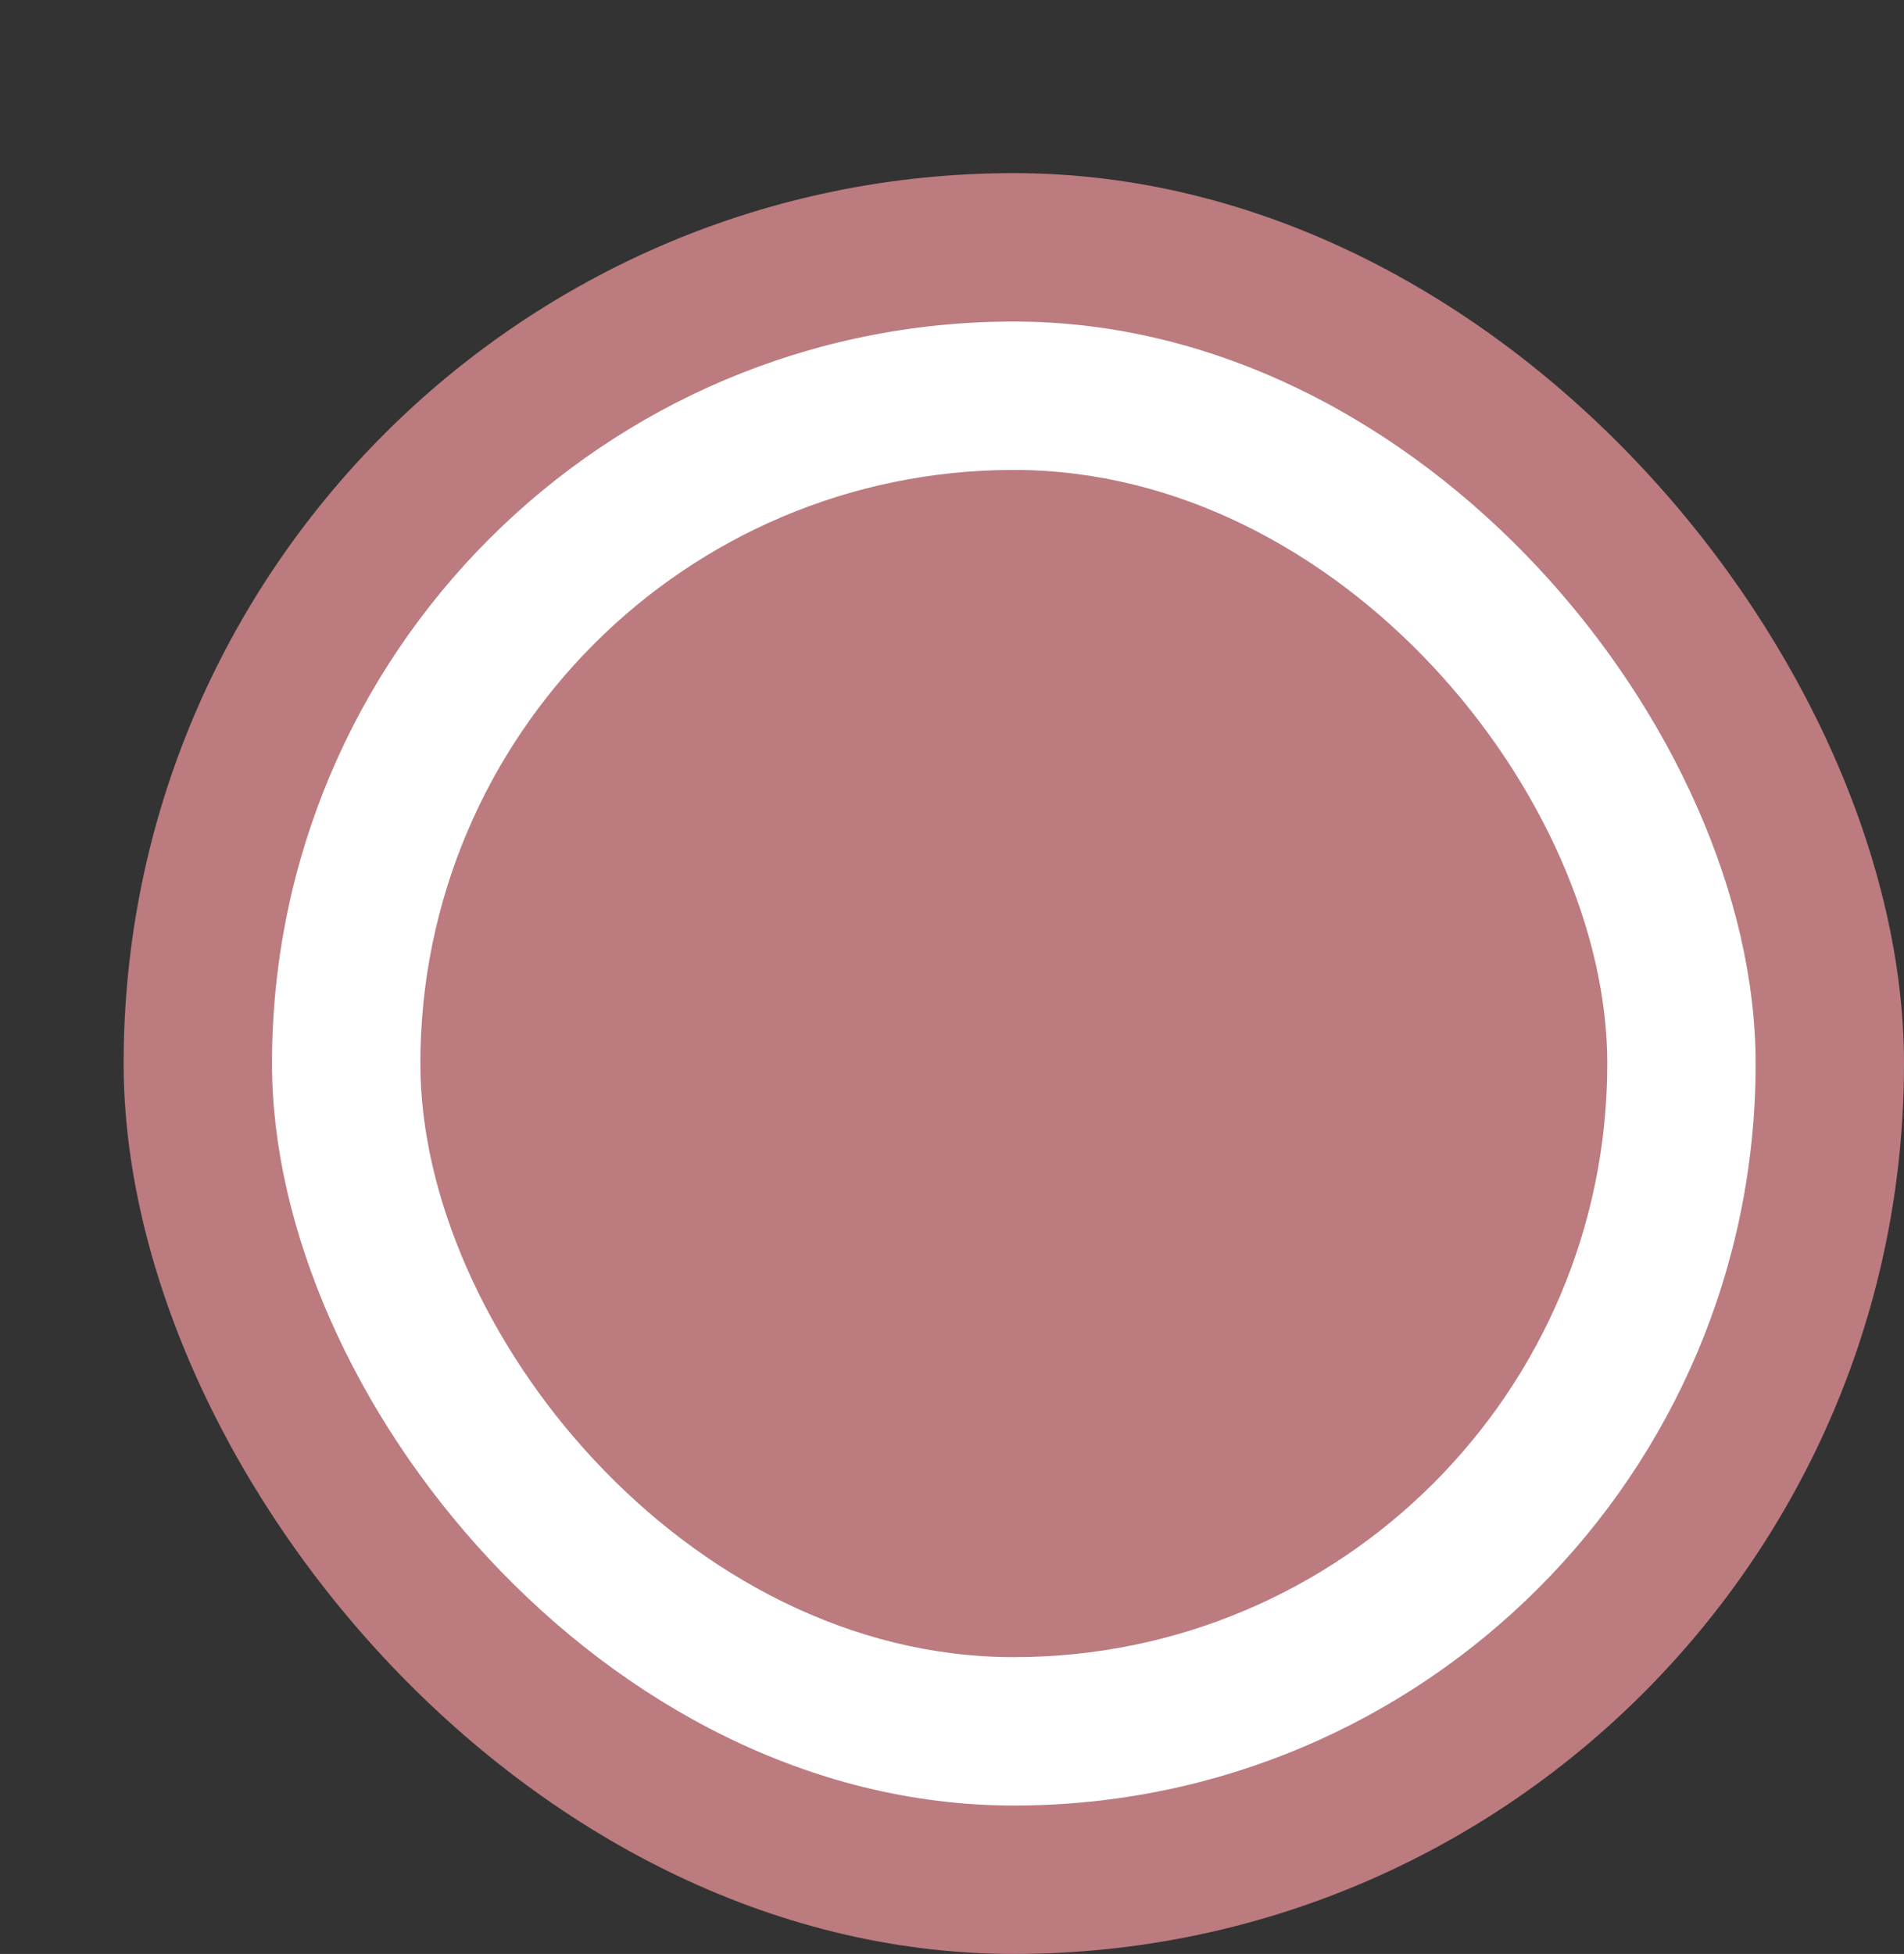 <svg xmlns='http://www.w3.org/2000/svg' width='100%' height='100%' viewBox='0 0 19.25 19.75'>
<rect x="0" y="0" width="19.25" height="19.75" fill="#333333" stroke="none"/>
<rect x='1.25' y='1.75' height='18' width='18' rx='9' fill='#bb7b7f'/>
<rect x='2.75' y='3.25' height='15.0' width='15.0' rx='7.5' fill='white'/>
<rect x='4.25' y='4.75' height='12.0' width='12.0' rx='6.0' fill='#bb7b7f'/>
</svg>
